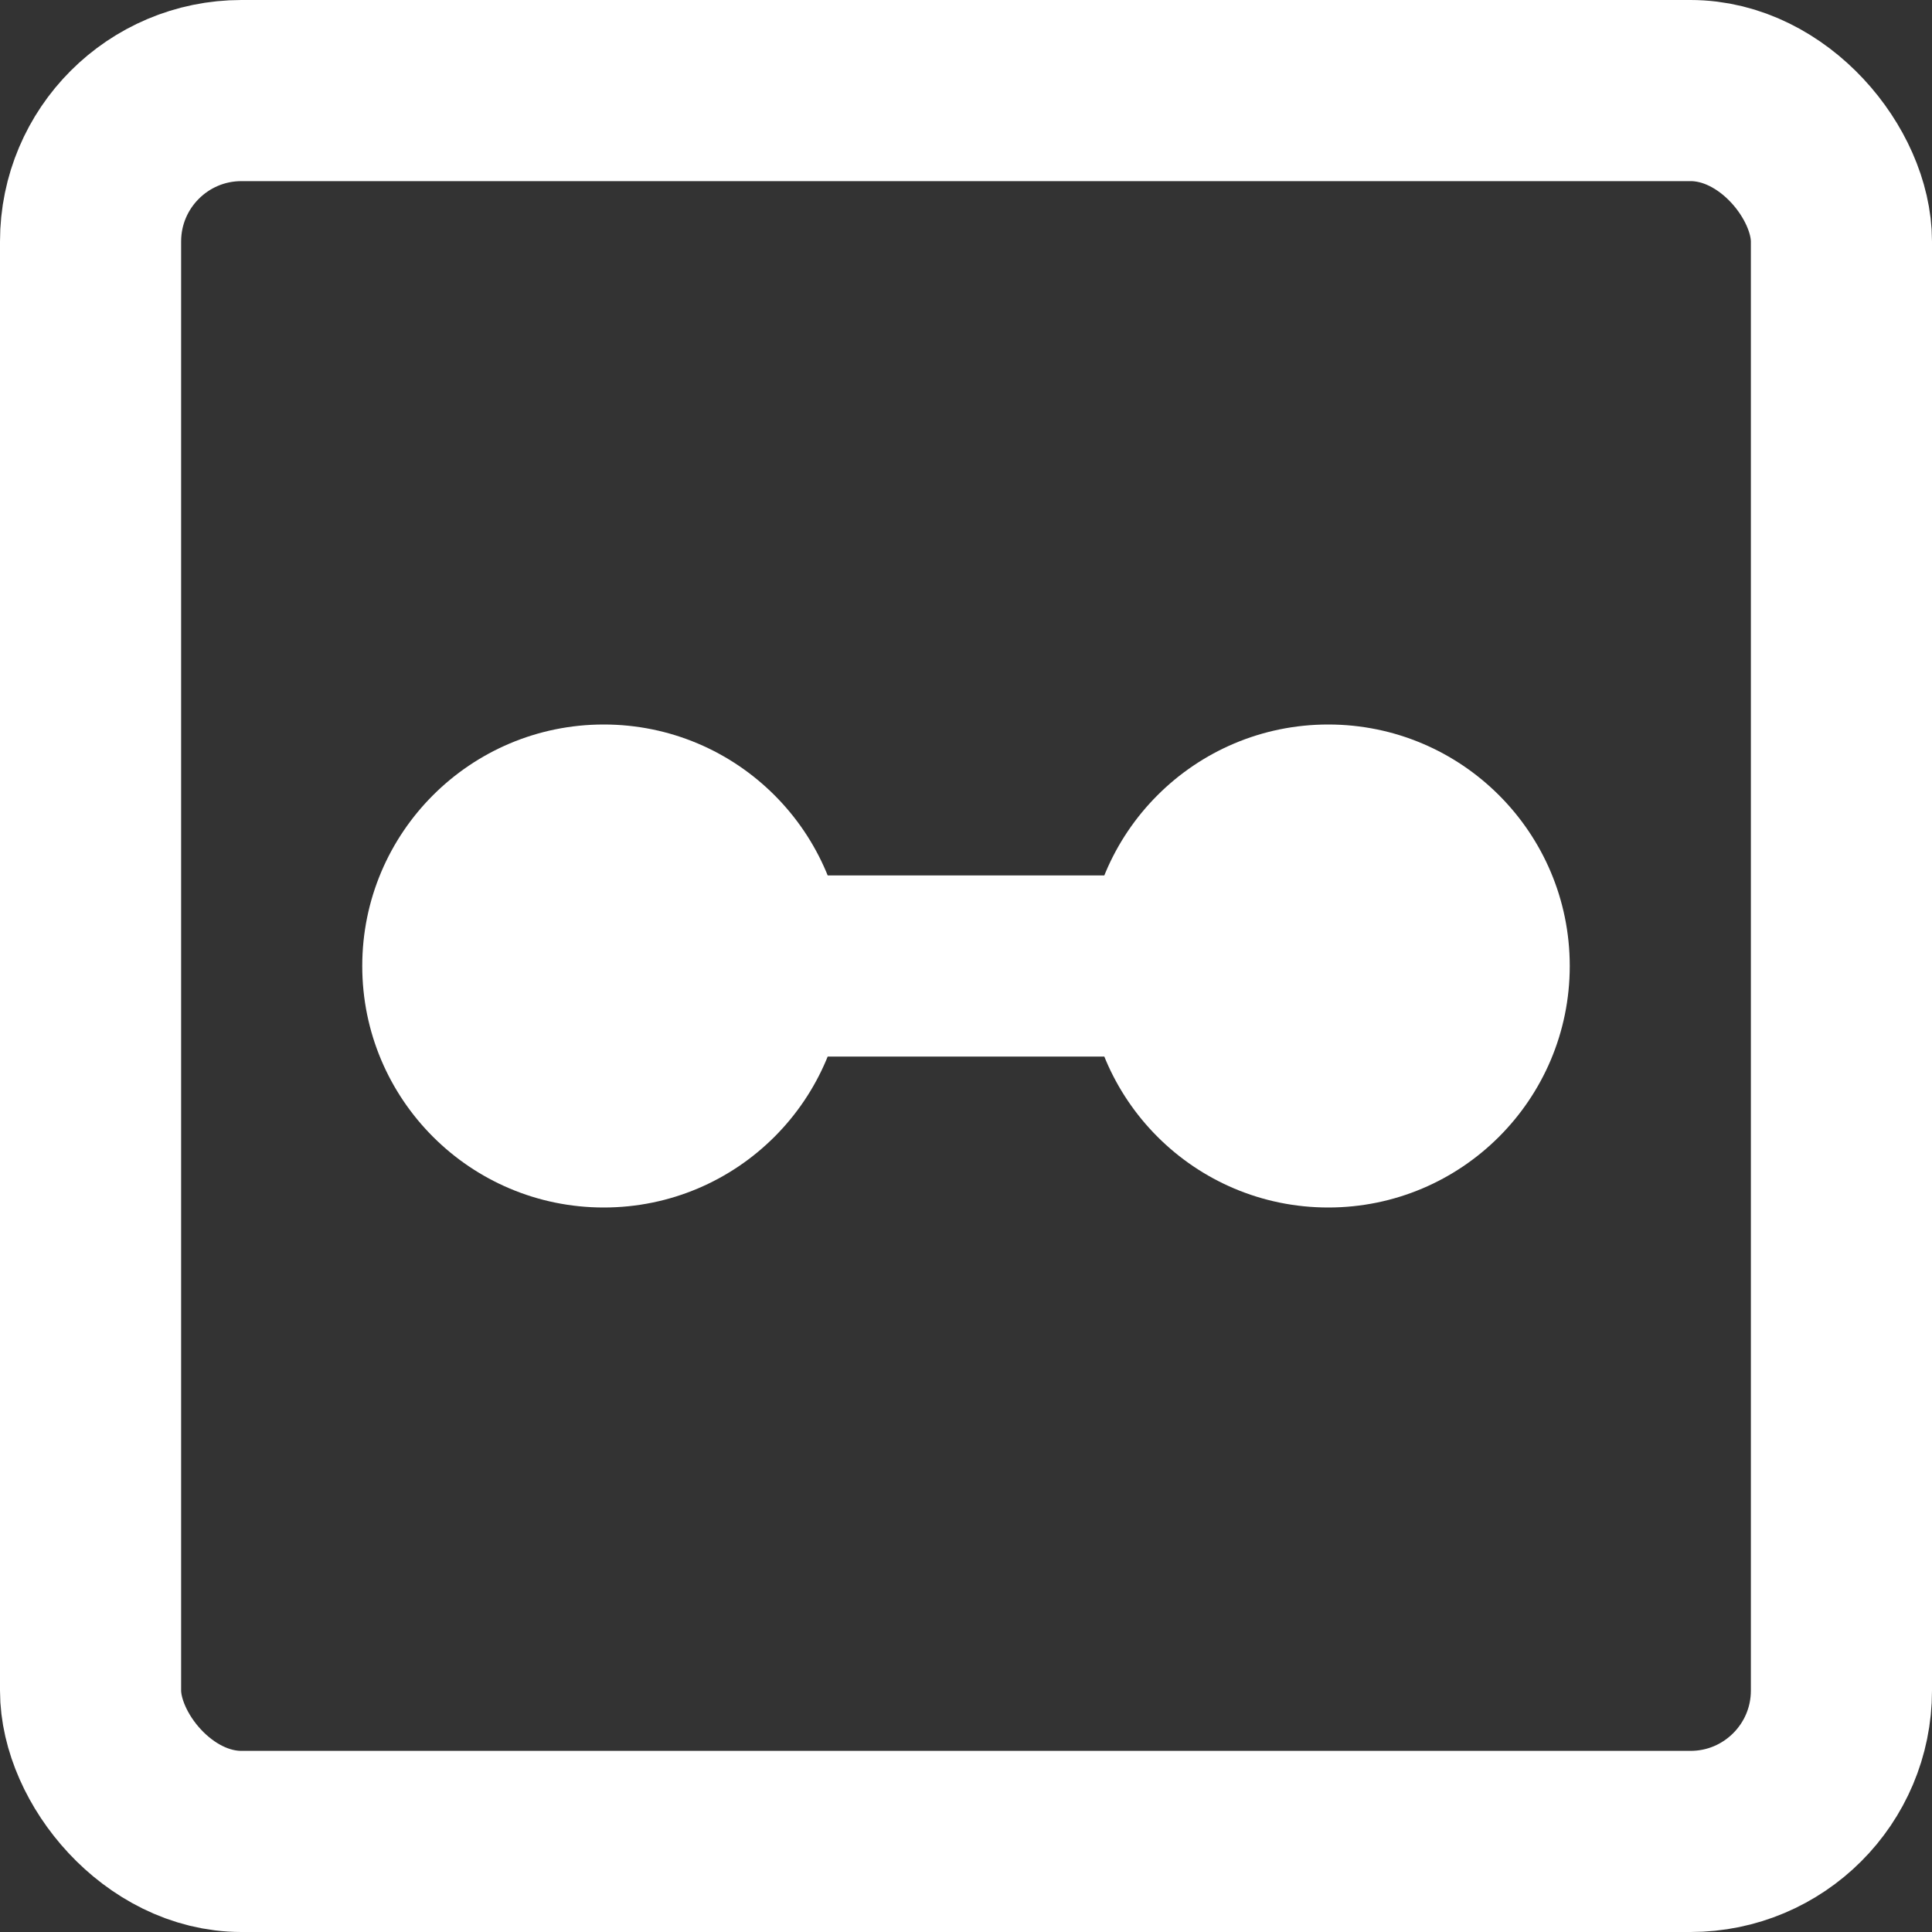 <svg width="64" height="64" viewBox="0 0 64 64" fill="none" xmlns="http://www.w3.org/2000/svg">
<rect x="0" y="0" width="64" height="64" fill="#333333" stroke="none"/>
<rect x="3" y="3" width="58" height="58" rx="5" stroke="white" stroke-width="6"/>
<circle cx="20" cy="32" r="8" fill="white"/>
<circle cx="44" cy="32" r="8" fill="white"/>
<rect x="49" y="29" width="6" height="35" rx="2" transform="rotate(90 49 29)" fill="white"/>
</svg>
